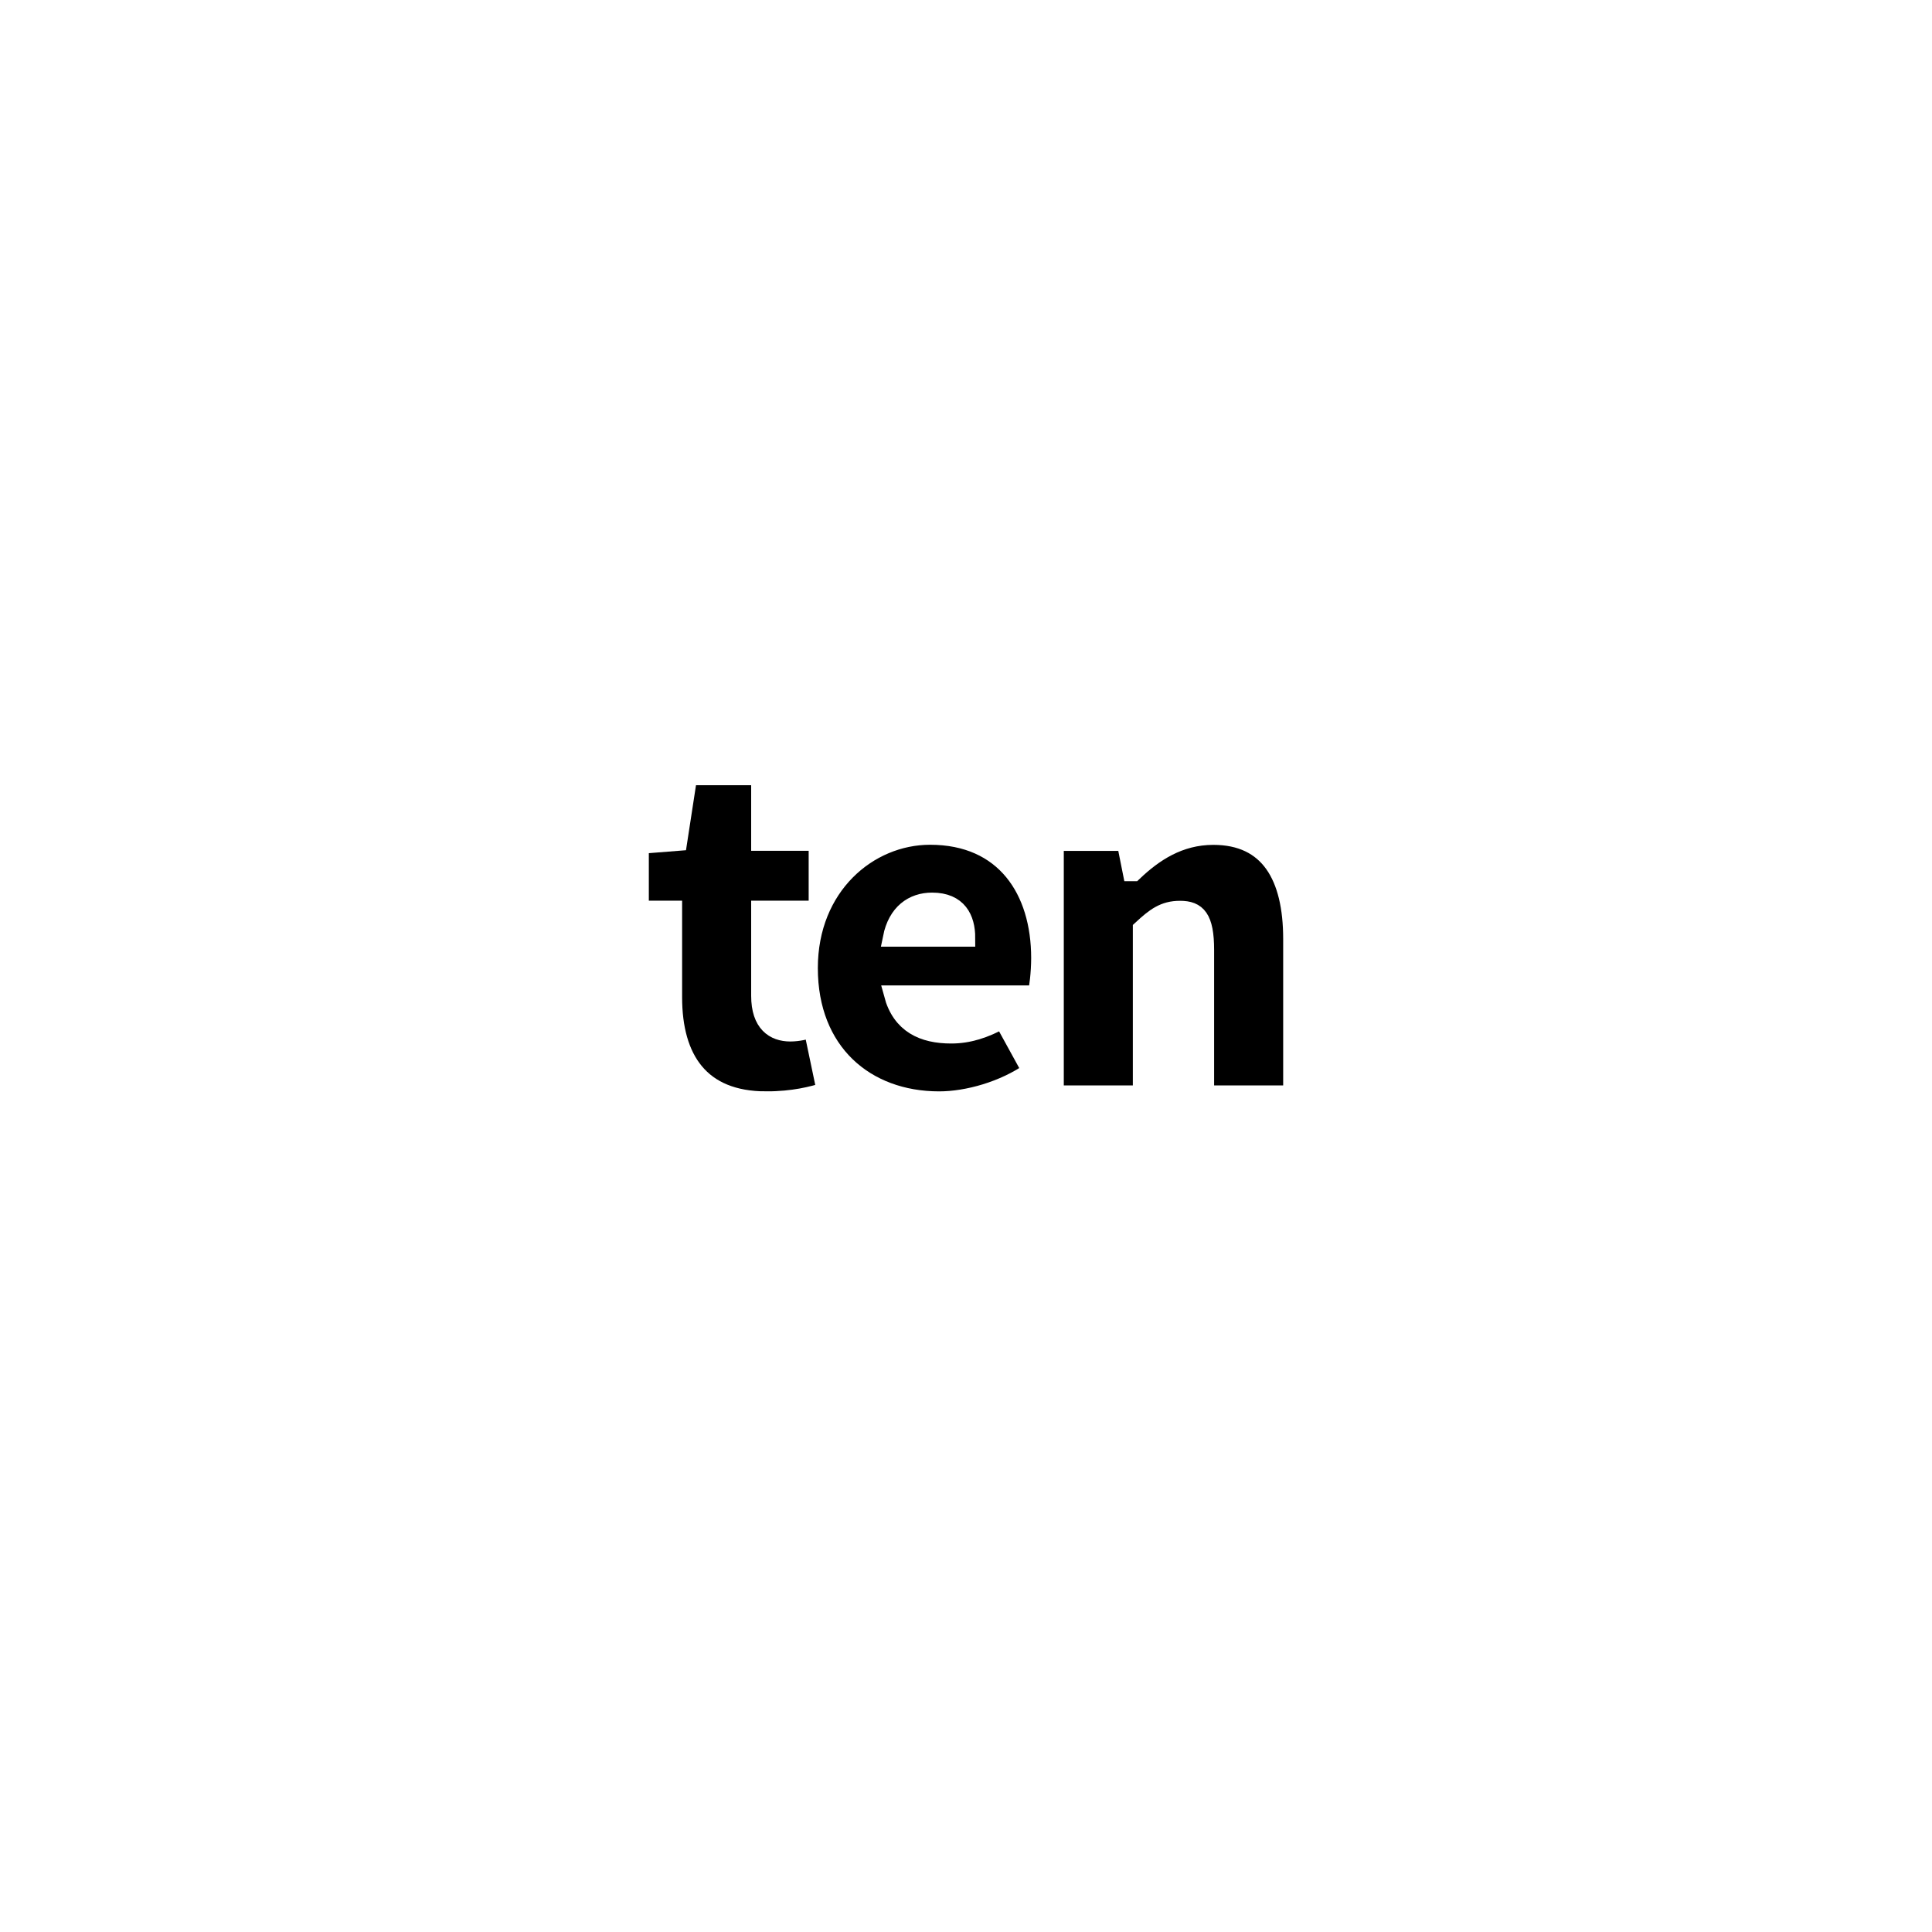 <svg width="480" height="480" viewBox="0 0 127 127" xmlns="http://www.w3.org/2000/svg"><defs><marker id="a" overflow="visible" orient="auto"><path transform="matrix(.8 0 0 .8 10 0)" d="m0 0 5-5-17.5 5L5 5Z" fill="#fff" fill-rule="evenodd"/></marker></defs><path transform="scale(.265)" d="m172.98 190.71 23.945 23.945-11.076 24.521-10.994-10.994h-18.053l23.43 23.43-7.918 17.525 210.86 210.86h96.83v-105.19l-163.66-163.67-15.076 15.662-19.801-19.801-14.721 21.367-14.545-14.545-29.727 8.32-31.438-31.438h-18.051z" fill="#fff" marker-start="url(#a)" style="fill:#fff"/><g fill="#fff" stroke="#ff8b00" stroke-width="1.165" aria-label="ten" style="fill:#000;stroke:#fff;stroke-opacity:1"><path d="M50.358 244.14c1.824 0 3.05-.332 3.913-.597l-.862-4.112c-.398.133-.929.265-1.46.265-1.06 0-1.989-.597-1.989-2.42v-5.671h3.78v-4.444h-3.78v-4.31h-4.709l-.663 4.31-2.52.2v4.244h2.188v5.77c0 4.046 1.791 6.765 6.102 6.765z" style="fill:#000;stroke:#fff;stroke-opacity:1" transform="translate(0 -171.816)"/><path d="M61.734 244.14c1.857 0 4.245-.663 6.035-1.923l-1.857-3.383c-1.194.663-2.255.995-3.382.995-1.857 0-3.316-.663-3.847-2.653h9.451c.1-.398.232-1.393.232-2.387 0-4.444-2.321-8.025-7.229-8.025-4.046 0-7.959 3.316-7.959 8.688 0 5.504 3.714 8.688 8.556 8.688zm-3.117-10.678c.332-1.658 1.393-2.388 2.653-2.388 1.724 0 2.255 1.128 2.255 2.388zm10.729 10.288h5.704v-10.877c.862-.796 1.459-1.26 2.52-1.26 1.127 0 1.658.53 1.658 2.653v9.484h5.704v-10.214c0-4.112-1.526-6.765-5.173-6.765-2.255 0-3.913 1.127-5.24 2.388h-.133l-.397-1.99h-4.643z" style="fill:#000;stroke:#fff;stroke-opacity:1" transform="translate(0 -171.816)"/></g></svg>